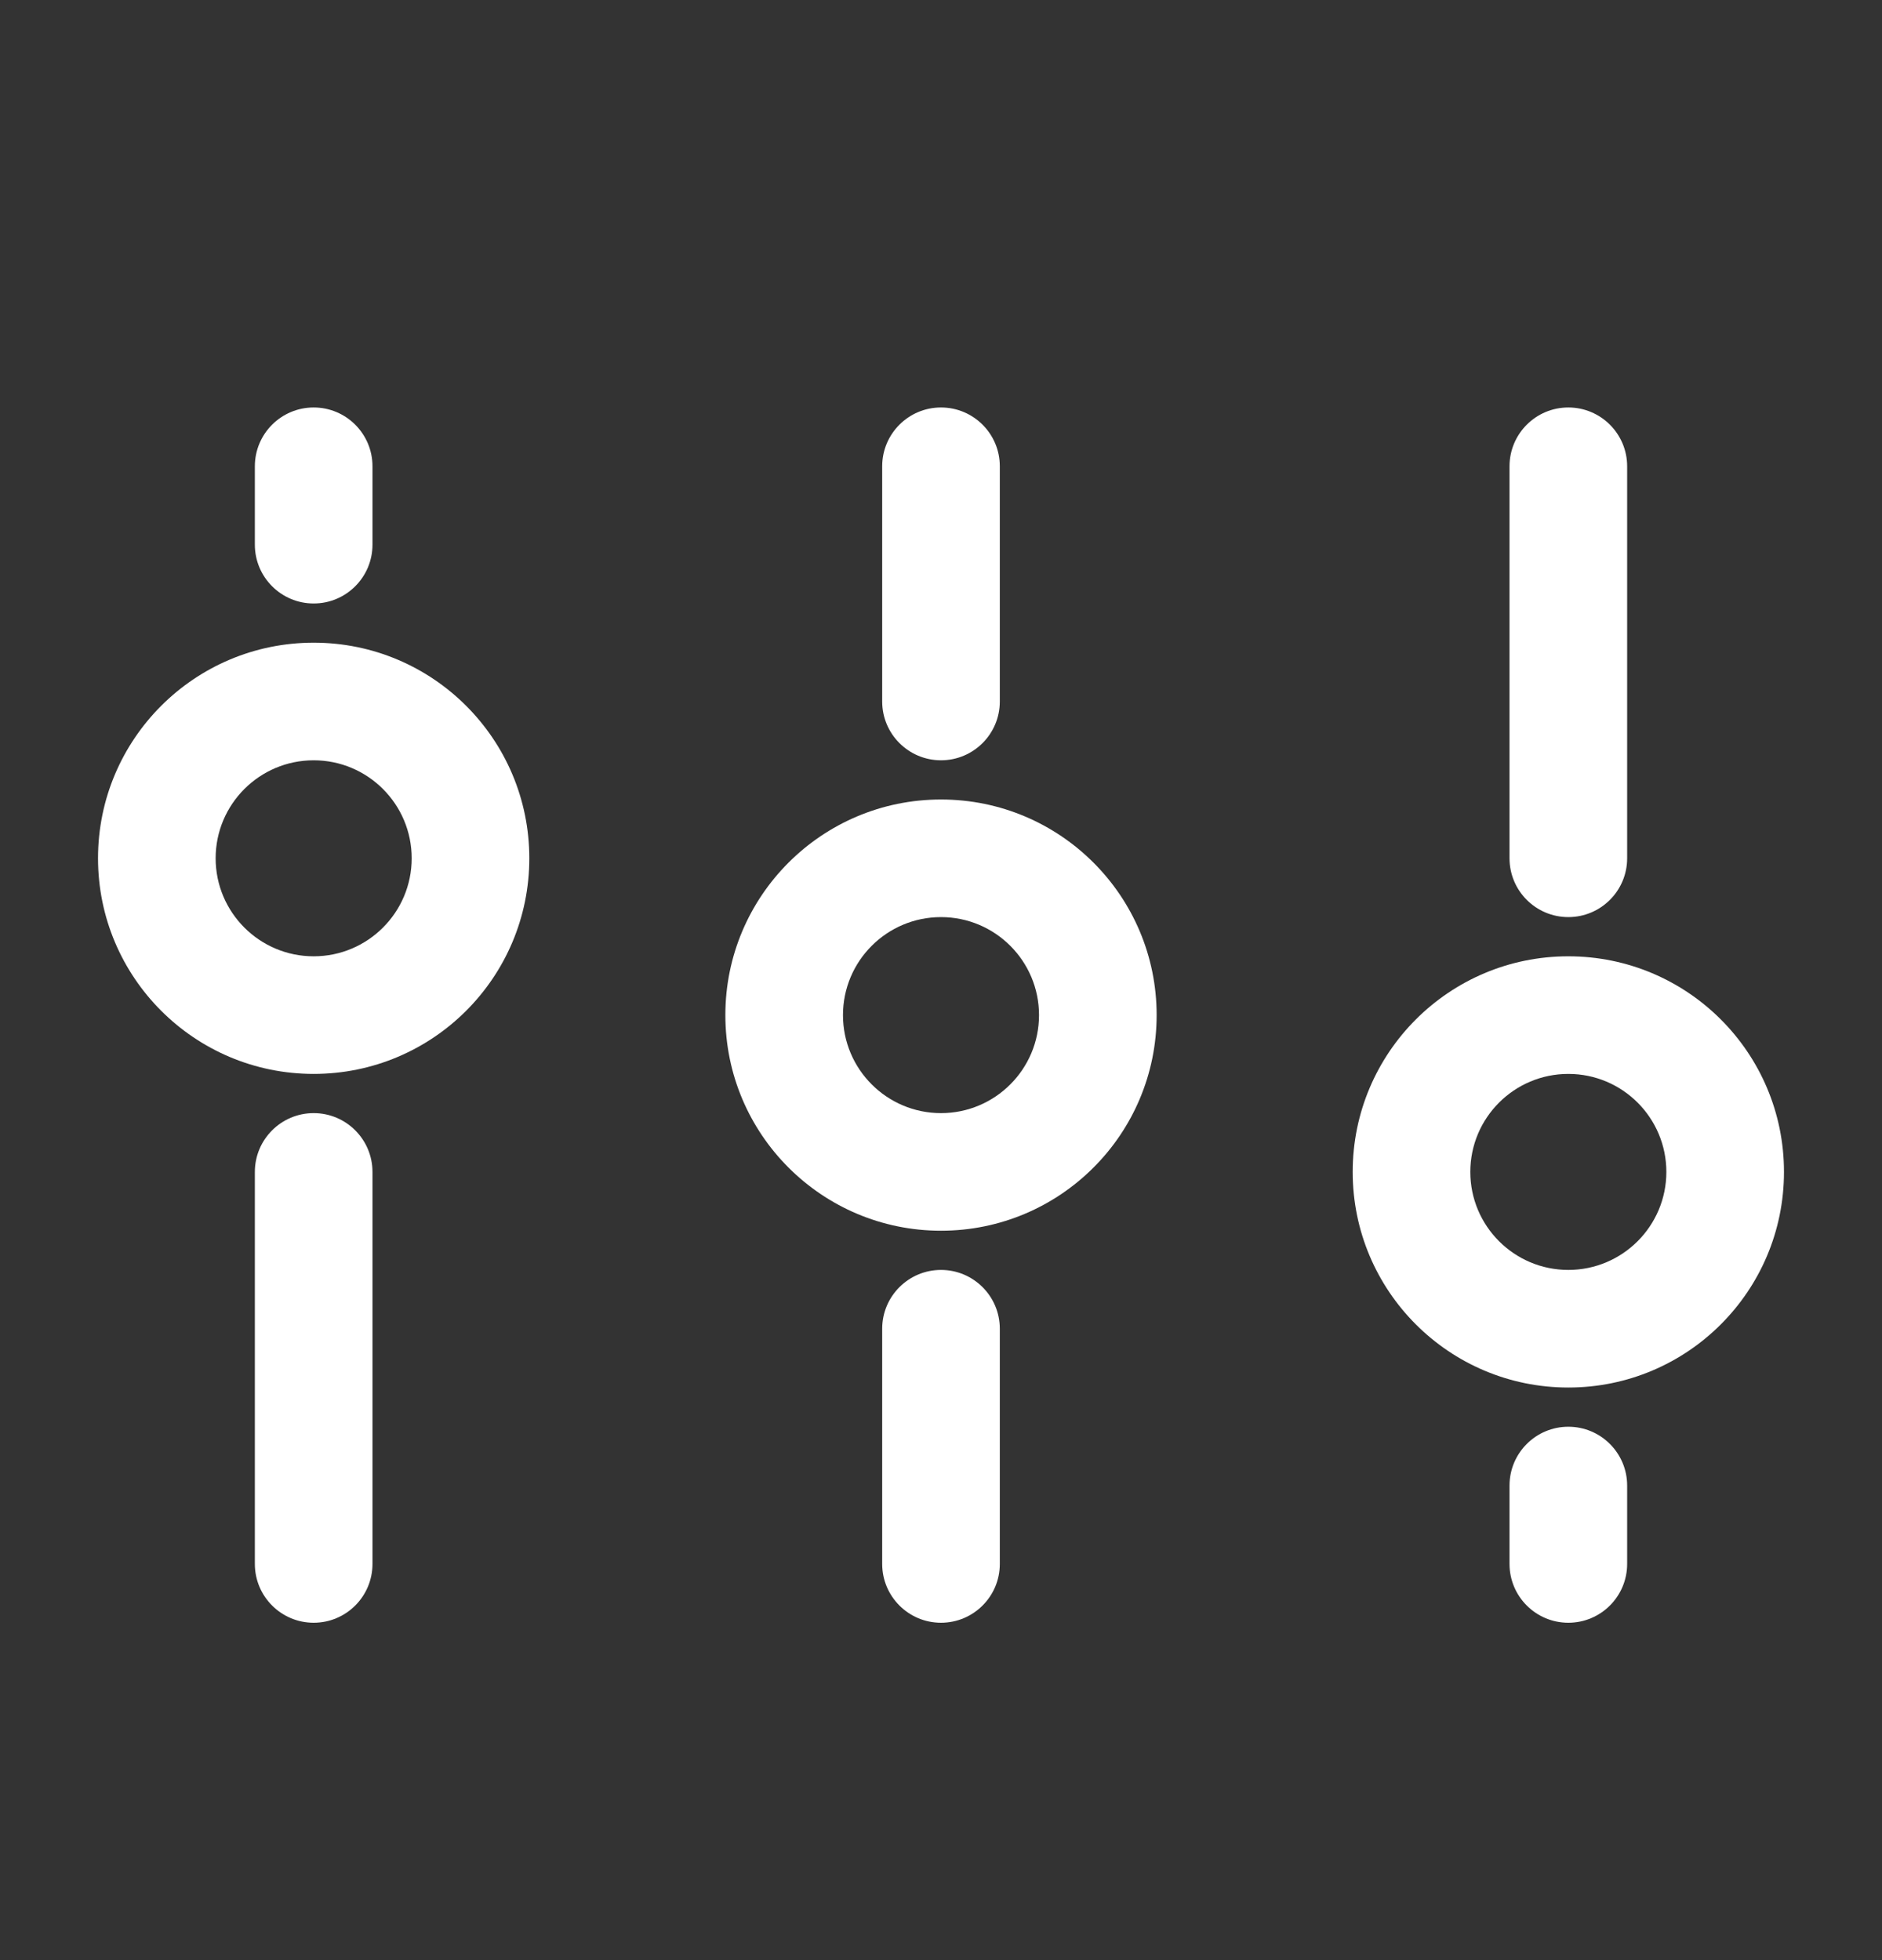 <svg width="24" height="25" viewBox="0 0 24 25" fill="none" xmlns="http://www.w3.org/2000/svg">
<rect x="0" y="0" width="24" height="25" fill="#333333" stroke="none"/>
<path d="M12 9.697C11.586 9.697 11.25 9.361 11.25 8.947V5.947C11.25 5.533 11.586 5.197 12 5.197C12.414 5.197 12.75 5.533 12.75 5.947V8.947C12.75 9.361 12.414 9.697 12 9.697Z" fill="white"/>
<path fill-rule="evenodd" clip-rule="evenodd" d="M4 8.197C5.519 8.197 6.75 9.428 6.75 10.947C6.75 12.466 5.519 13.697 4 13.697C2.481 13.697 1.25 12.466 1.25 10.947C1.25 9.428 2.481 8.197 4 8.197ZM5.25 10.947C5.25 10.257 4.69 9.697 4 9.697C3.31 9.697 2.75 10.257 2.75 10.947C2.75 11.637 3.31 12.197 4 12.197C4.69 12.197 5.25 11.637 5.25 10.947Z" fill="white"/>
<path fill-rule="evenodd" clip-rule="evenodd" d="M14.75 12.947C14.75 14.466 13.519 15.697 12 15.697C10.481 15.697 9.25 14.466 9.25 12.947C9.25 11.428 10.481 10.197 12 10.197C13.519 10.197 14.75 11.428 14.75 12.947ZM12 14.197C12.69 14.197 13.25 13.637 13.25 12.947C13.25 12.257 12.69 11.697 12 11.697C11.31 11.697 10.75 12.257 10.75 12.947C10.75 13.637 11.31 14.197 12 14.197Z" fill="white"/>
<path fill-rule="evenodd" clip-rule="evenodd" d="M22.75 14.947C22.75 16.466 21.519 17.697 20 17.697C18.481 17.697 17.25 16.466 17.25 14.947C17.25 13.428 18.481 12.197 20 12.197C21.519 12.197 22.75 13.428 22.75 14.947ZM20 16.197C20.69 16.197 21.25 15.637 21.25 14.947C21.25 14.257 20.69 13.697 20 13.697C19.31 13.697 18.75 14.257 18.75 14.947C18.75 15.637 19.31 16.197 20 16.197Z" fill="white"/>
<path d="M19.25 10.947C19.25 11.361 19.586 11.697 20 11.697C20.414 11.697 20.75 11.361 20.75 10.947V5.947C20.75 5.533 20.414 5.197 20 5.197C19.586 5.197 19.25 5.533 19.25 5.947V10.947Z" fill="white"/>
<path d="M4 14.197C3.586 14.197 3.25 14.533 3.25 14.947L3.25 19.947C3.25 20.361 3.586 20.697 4 20.697C4.414 20.697 4.75 20.361 4.75 19.947L4.75 14.947C4.75 14.533 4.414 14.197 4 14.197Z" fill="white"/>
<path d="M11.25 19.947C11.25 20.361 11.586 20.697 12 20.697C12.414 20.697 12.75 20.361 12.75 19.947V16.947C12.75 16.533 12.414 16.197 12 16.197C11.586 16.197 11.25 16.533 11.25 16.947V19.947Z" fill="white"/>
<path d="M20 20.697C19.586 20.697 19.25 20.361 19.25 19.947V18.947C19.25 18.533 19.586 18.197 20 18.197C20.414 18.197 20.75 18.533 20.75 18.947V19.947C20.75 20.361 20.414 20.697 20 20.697Z" fill="white"/>
<path d="M3.25 5.947C3.25 5.533 3.586 5.197 4 5.197C4.414 5.197 4.75 5.533 4.75 5.947V6.947C4.75 7.361 4.414 7.697 4 7.697C3.586 7.697 3.25 7.361 3.25 6.947V5.947Z" fill="white"/>
</svg>
